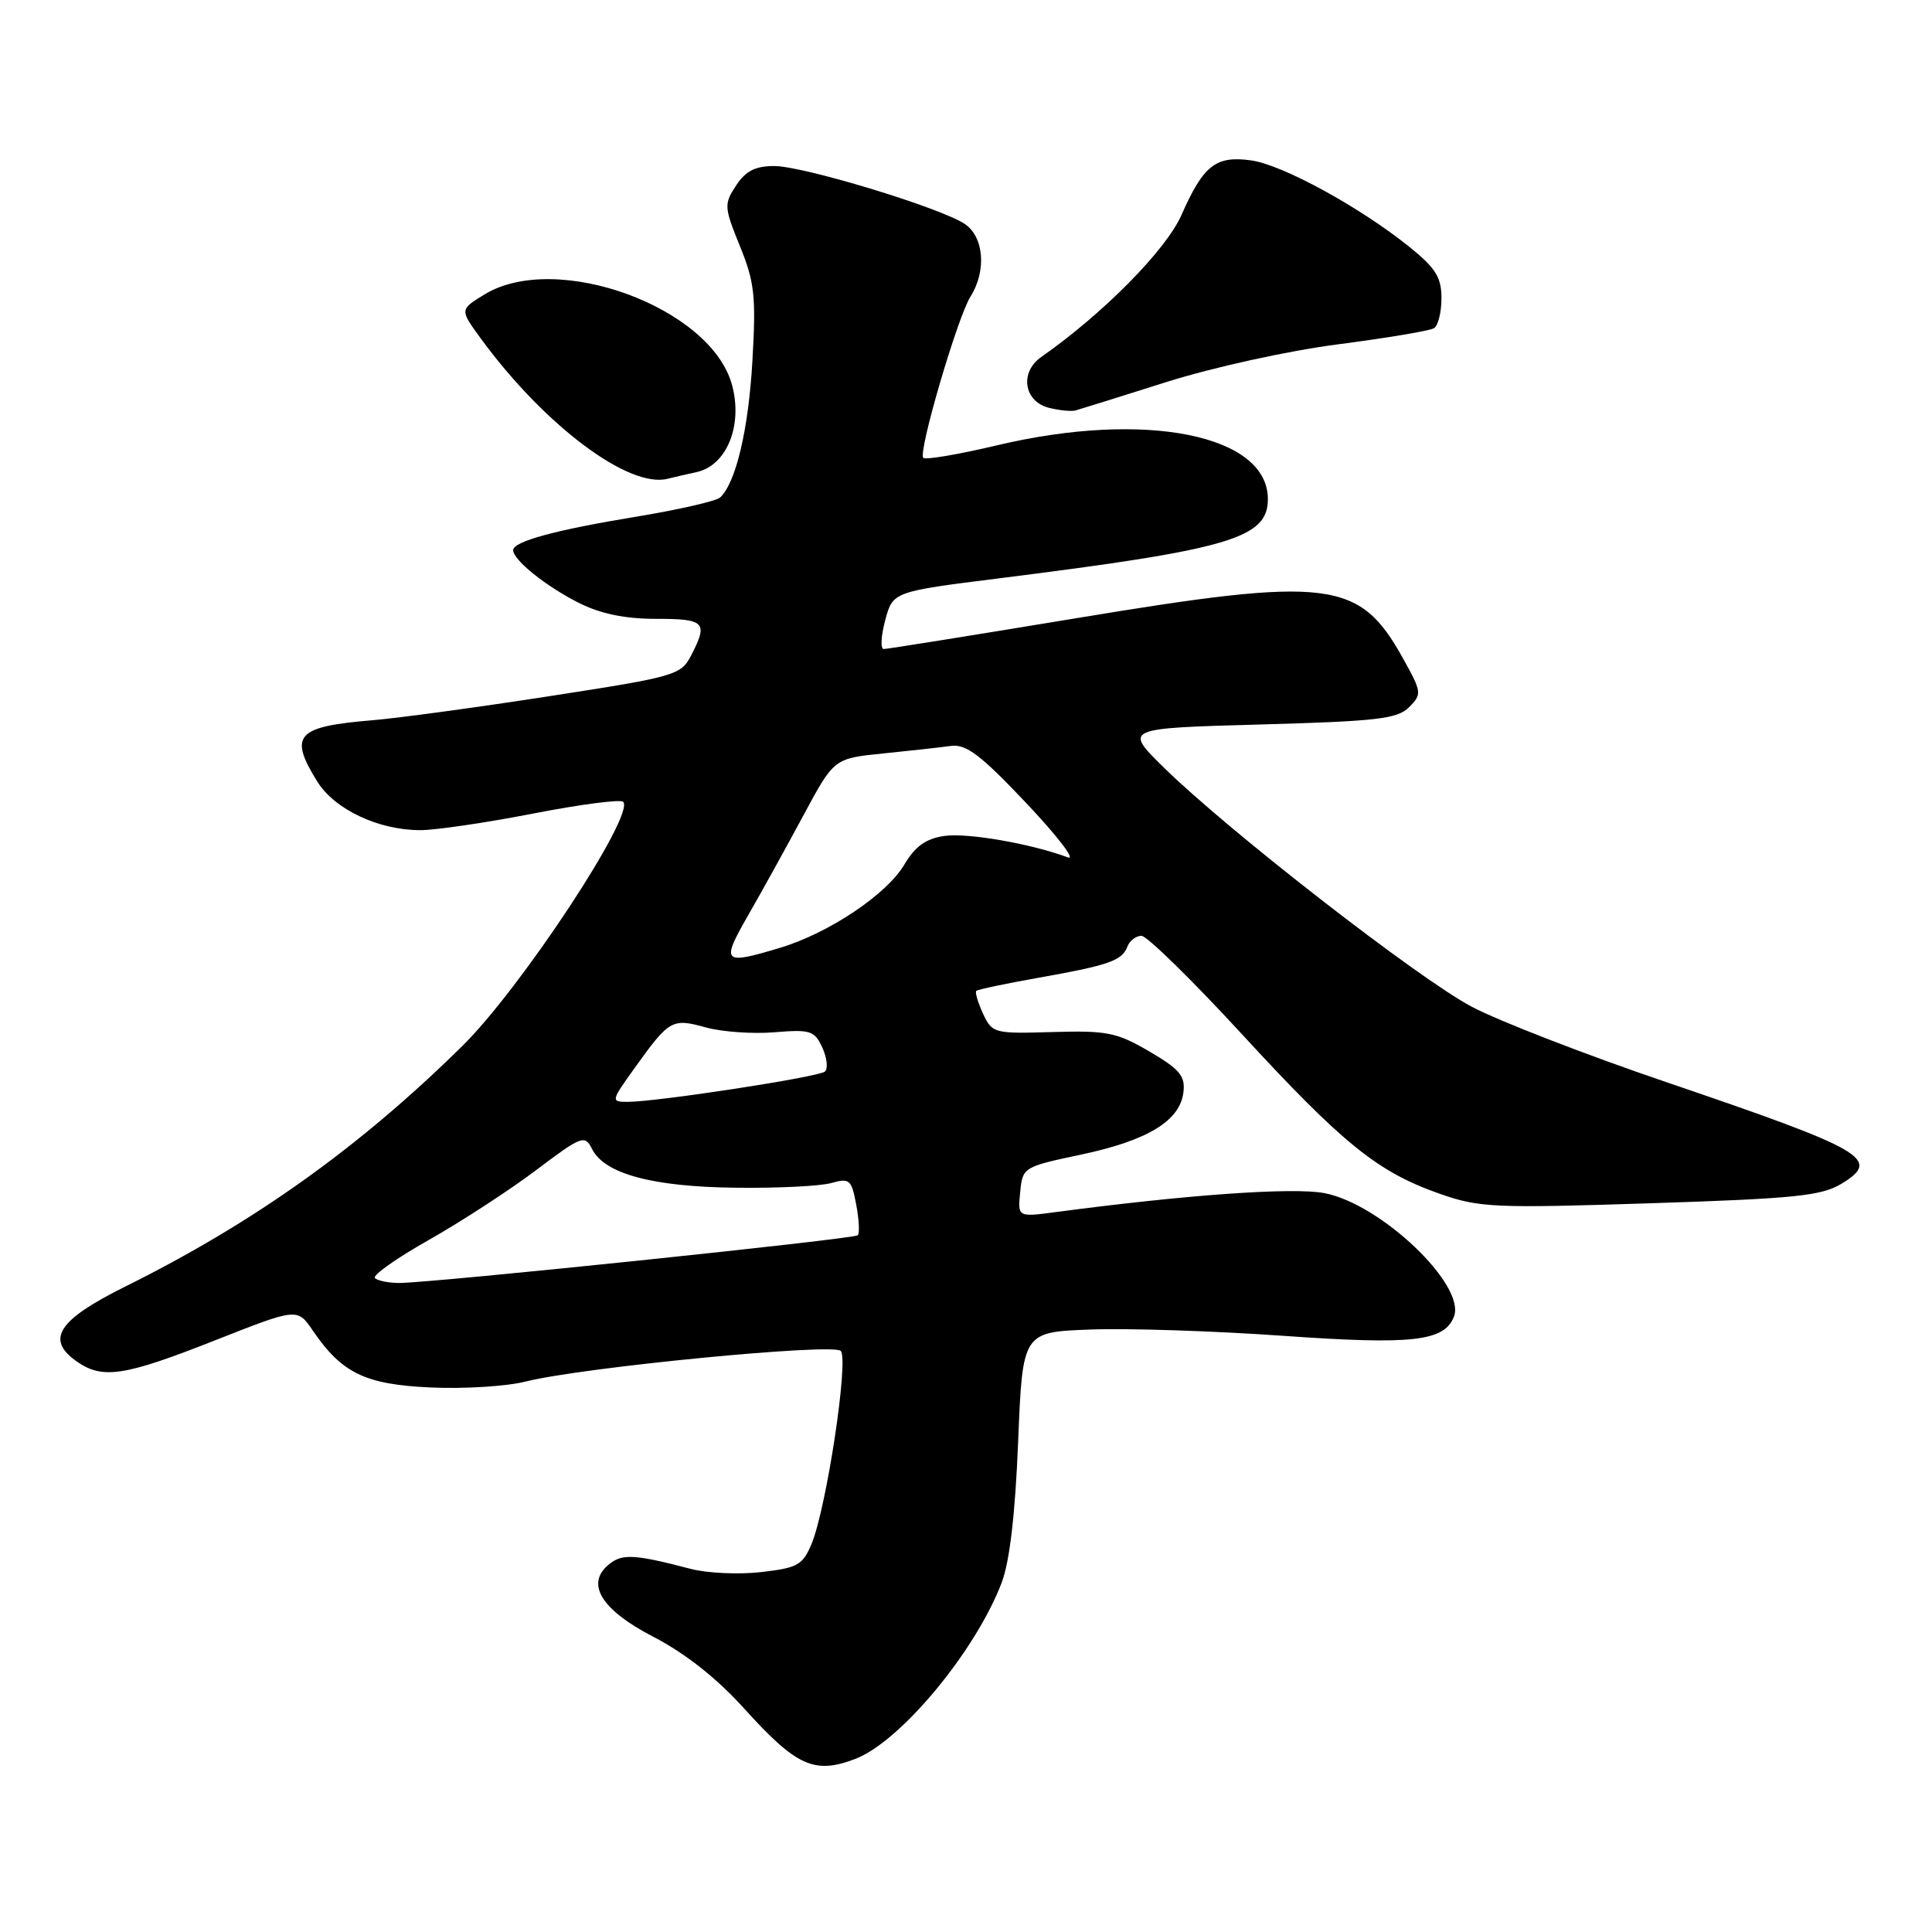 <?xml version="1.0" encoding="UTF-8" standalone="no"?>
<!DOCTYPE svg PUBLIC "-//W3C//DTD SVG 1.1//EN" "http://www.w3.org/Graphics/SVG/1.1/DTD/svg11.dtd" >
<svg xmlns="http://www.w3.org/2000/svg" xmlns:xlink="http://www.w3.org/1999/xlink" version="1.1" viewBox="0 0 256 256">
 <g >
 <path fill="currentColor"
d=" M 113.32 233.07 C 119.31 230.79 129.24 218.83 132.72 209.73 C 133.79 206.91 134.52 200.65 134.91 191.00 C 135.50 176.50 135.50 176.50 144.50 176.17 C 149.45 175.98 160.93 176.36 170.00 177.00 C 187.19 178.22 191.39 177.74 192.66 174.45 C 194.26 170.27 182.93 159.49 175.46 158.09 C 171.28 157.31 157.29 158.30 139.88 160.61 C 134.85 161.28 134.85 161.28 135.18 157.95 C 135.50 154.67 135.58 154.61 143.30 152.98 C 152.09 151.11 156.36 148.51 156.81 144.73 C 157.07 142.58 156.33 141.69 152.31 139.33 C 147.98 136.80 146.70 136.54 139.50 136.75 C 131.71 136.98 131.47 136.92 130.26 134.32 C 129.58 132.85 129.18 131.49 129.36 131.30 C 129.55 131.11 133.26 130.33 137.60 129.56 C 146.99 127.89 148.67 127.30 149.39 125.42 C 149.69 124.64 150.53 124.00 151.25 124.00 C 151.97 124.00 157.95 129.85 164.53 137.00 C 177.95 151.58 182.54 155.29 190.74 158.17 C 196.01 160.02 197.94 160.11 218.66 159.44 C 237.87 158.82 241.35 158.46 244.01 156.85 C 249.35 153.60 247.27 152.40 220.68 143.35 C 210.13 139.76 198.57 135.28 195.00 133.39 C 187.95 129.66 162.74 110.08 154.21 101.70 C 148.92 96.50 148.92 96.50 166.93 96.00 C 182.52 95.57 185.17 95.26 186.72 93.70 C 188.43 91.98 188.40 91.72 185.91 87.25 C 180.13 76.83 176.22 76.35 142.71 81.90 C 129.08 84.15 117.56 86.00 117.10 86.00 C 116.65 86.00 116.73 84.29 117.29 82.20 C 118.31 78.40 118.31 78.40 132.40 76.63 C 163.01 72.79 168.00 71.31 168.00 66.13 C 168.00 57.60 151.76 54.36 132.18 58.99 C 127.06 60.21 122.63 60.96 122.34 60.67 C 121.62 59.95 126.87 42.04 128.60 39.29 C 130.77 35.84 130.37 31.28 127.75 29.62 C 124.30 27.42 106.40 22.00 102.60 22.00 C 100.08 22.00 98.80 22.65 97.53 24.59 C 95.92 27.05 95.94 27.44 98.05 32.63 C 99.99 37.40 100.19 39.28 99.70 47.79 C 99.18 56.92 97.51 63.97 95.42 65.92 C 94.91 66.39 90.00 67.52 84.50 68.43 C 73.59 70.22 68.00 71.74 68.00 72.90 C 68.00 74.21 72.35 77.70 76.71 79.89 C 79.60 81.34 82.81 82.00 86.96 82.00 C 93.43 82.00 93.85 82.45 91.59 86.83 C 90.23 89.46 89.54 89.66 72.84 92.24 C 63.30 93.72 52.76 95.15 49.42 95.43 C 39.26 96.27 38.23 97.40 42.02 103.53 C 44.32 107.25 50.14 110.00 55.70 110.00 C 57.71 110.00 64.44 109.01 70.65 107.80 C 76.86 106.59 82.22 105.89 82.57 106.24 C 84.22 107.89 69.02 130.97 61.24 138.62 C 47.57 152.08 33.65 162.01 16.55 170.50 C 7.67 174.91 6.01 177.49 10.17 180.40 C 13.58 182.79 16.44 182.36 28.45 177.62 C 39.40 173.30 39.40 173.30 41.45 176.31 C 45.31 181.97 48.40 183.46 57.11 183.85 C 61.50 184.05 67.15 183.70 69.66 183.06 C 77.13 181.18 110.35 177.95 111.40 179.00 C 112.50 180.10 109.51 199.84 107.53 204.59 C 106.36 207.38 105.68 207.76 100.86 208.31 C 97.91 208.65 93.70 208.46 91.50 207.88 C 84.20 205.97 82.51 205.86 80.81 207.19 C 77.49 209.77 79.57 213.26 86.60 216.90 C 90.81 219.08 94.98 222.38 98.59 226.37 C 105.54 234.06 107.90 235.13 113.32 233.07 Z  M 92.32 62.55 C 96.30 61.67 98.45 56.38 97.00 51.02 C 94.23 40.72 73.72 33.21 64.21 39.01 C 60.92 41.02 60.92 41.02 63.64 44.76 C 72.09 56.34 83.34 64.79 88.50 63.43 C 89.05 63.29 90.77 62.89 92.32 62.55 Z  M 154.50 50.64 C 160.73 48.67 170.60 46.50 177.26 45.63 C 183.73 44.79 189.47 43.83 190.01 43.49 C 190.56 43.16 191.00 41.36 191.00 39.51 C 191.00 36.74 190.23 35.52 186.75 32.71 C 180.18 27.43 169.90 21.81 165.76 21.25 C 161.09 20.61 159.46 21.90 156.55 28.49 C 154.49 33.14 146.18 41.56 137.96 47.31 C 135.07 49.34 135.67 53.21 139.00 54.04 C 140.38 54.38 141.95 54.54 142.50 54.39 C 143.05 54.24 148.45 52.56 154.50 50.64 Z  M 49.68 169.35 C 49.33 168.99 52.52 166.73 56.77 164.33 C 61.03 161.92 67.42 157.77 70.97 155.10 C 77.14 150.45 77.48 150.33 78.47 152.28 C 80.13 155.55 86.50 157.26 97.50 157.38 C 103.00 157.45 108.69 157.17 110.14 156.76 C 112.57 156.07 112.83 156.30 113.45 159.61 C 113.83 161.59 113.92 163.42 113.66 163.68 C 113.16 164.18 57.29 169.99 52.92 170.00 C 51.50 170.00 50.04 169.71 49.68 169.35 Z  M 84.14 141.45 C 88.70 135.10 89.06 134.90 93.53 136.14 C 95.67 136.73 99.77 137.02 102.63 136.78 C 107.40 136.39 107.93 136.56 108.97 138.83 C 109.59 140.19 109.74 141.61 109.30 141.99 C 108.45 142.72 87.06 146.00 83.17 146.00 C 80.92 146.00 80.94 145.91 84.14 141.45 Z  M 99.15 121.25 C 100.97 118.09 104.26 112.12 106.48 108.00 C 110.51 100.50 110.51 100.50 117.00 99.84 C 120.58 99.48 124.62 99.03 126.00 98.84 C 128.02 98.57 129.93 100.01 136.00 106.43 C 140.12 110.79 142.60 114.02 141.50 113.61 C 136.59 111.78 128.16 110.32 125.11 110.77 C 122.67 111.13 121.26 112.15 119.83 114.56 C 117.50 118.51 109.84 123.64 103.36 125.59 C 95.75 127.88 95.50 127.62 99.15 121.25 Z "/>
</g>
</svg>